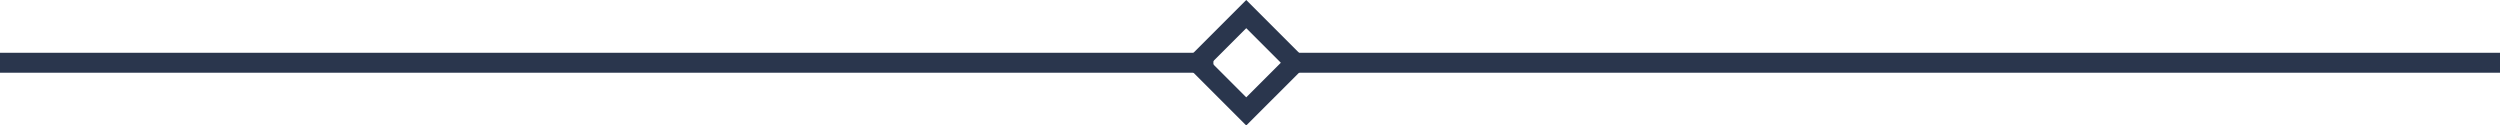 <svg xmlns="http://www.w3.org/2000/svg" width="188" height="9.436" viewBox="0 0 188 9.436"><defs><style>.a{fill:#2a364d;}</style></defs><g transform="translate(-94 -362.577)"><g transform="translate(-263.99 -397.6)"><rect class="a" width="91.299" height="1.5" transform="translate(454.691 764.146)"/><rect class="a" width="91.247" height="1.5" transform="translate(357.99 764.146)"/></g><g transform="translate(-264.272 -397.6)"><path class="a" d="M451.99,769.613l-4.718-4.717,4.718-4.719,4.718,4.719Zm-2.6-4.717,2.6,2.6,2.6-2.6-2.6-2.6Z"/></g></g></svg>